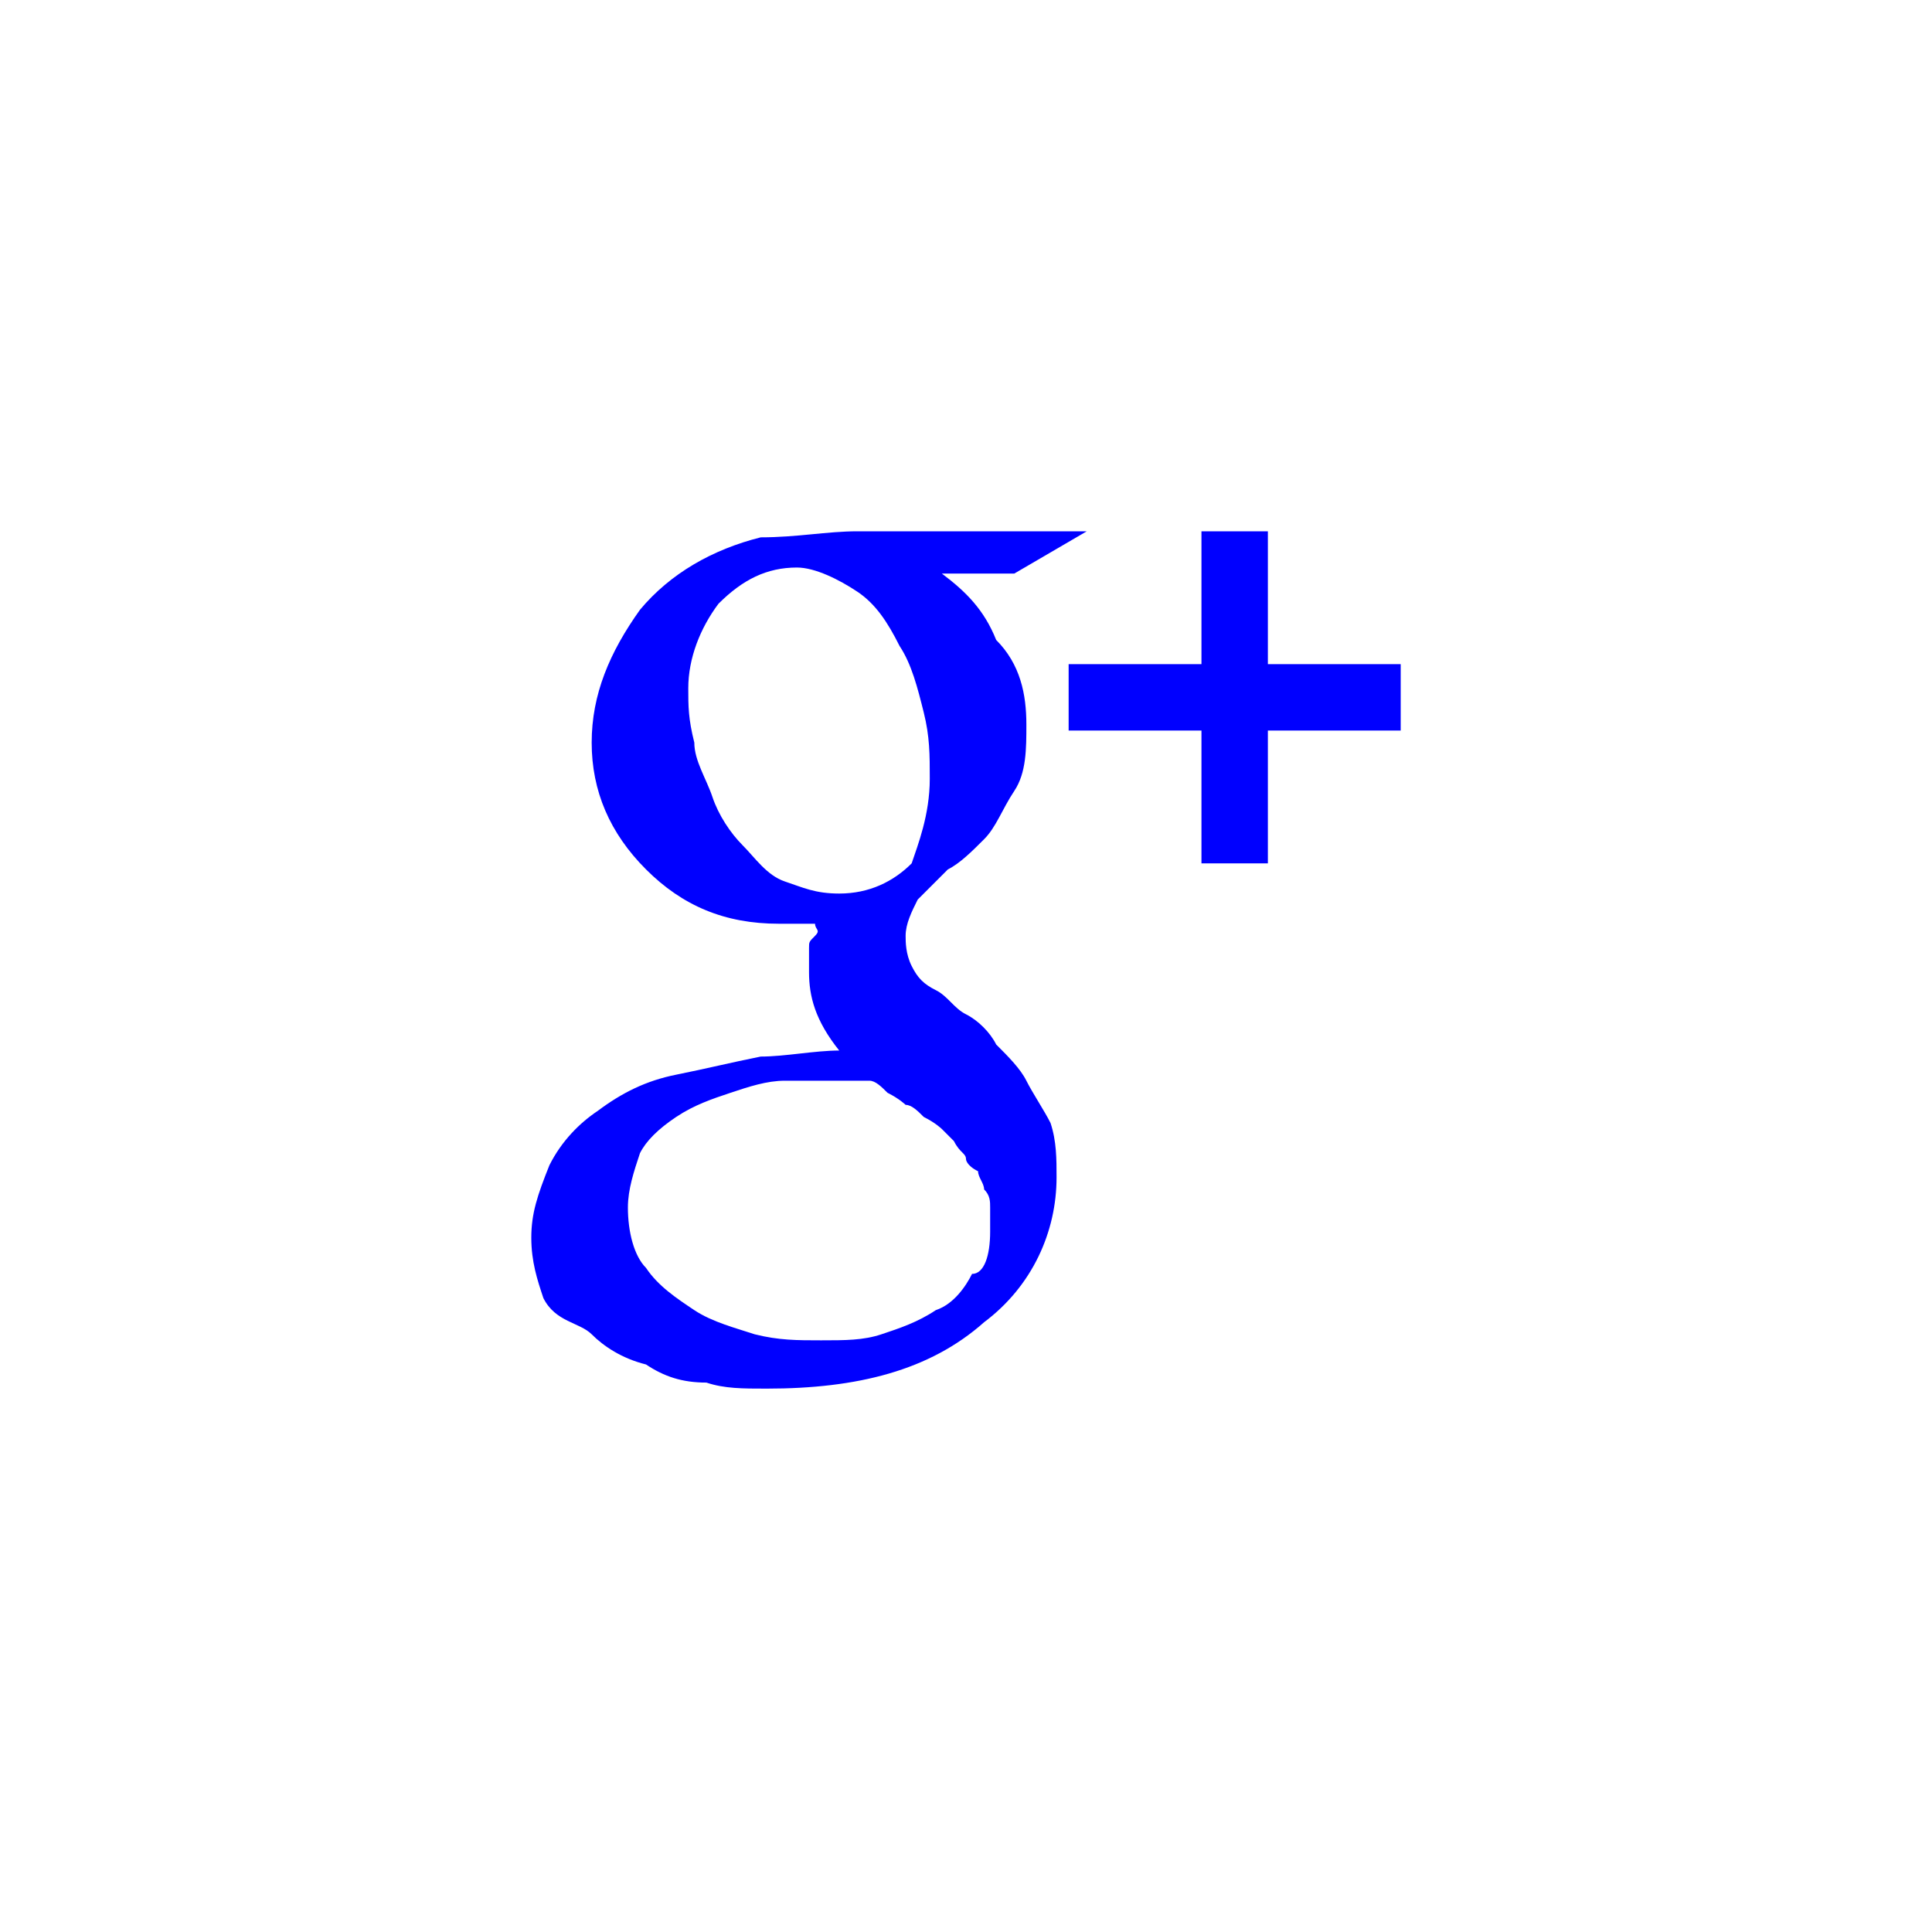 <?xml version="1.0" encoding="utf-8"?>
<!-- Generator: Adobe Illustrator 24.3.0, SVG Export Plug-In . SVG Version: 6.00 Build 0)  -->
<svg version="1.1" id="Layer_1" xmlns="http://www.w3.org/2000/svg" xmlns:xlink="http://www.w3.org/1999/xlink" x="0px" y="0px"
	 viewBox="0 0 32 32" style="enable-background:new 0 0 32 32;" xml:space="preserve">
<style type="text/css">
	.st0{fill:none;}
	.st1{fill:#0000FF;}
</style>
<circle class="st0" cx="14.4" cy="14.7" r="12.8"/>
<path class="st1" d="M16.4,20.4c0-0.1,0-0.2,0-0.4c0-0.1,0-0.2-0.1-0.3c0-0.1-0.1-0.2-0.1-0.3C16,19.3,16,19.2,16,19.2
	c0-0.1-0.1-0.1-0.2-0.3c-0.1-0.1-0.2-0.2-0.2-0.2s-0.1-0.1-0.3-0.2c-0.1-0.1-0.2-0.2-0.3-0.2c0,0-0.1-0.1-0.3-0.2
	c-0.1-0.1-0.2-0.2-0.3-0.2c-0.1,0-0.2,0-0.5,0c-0.3,0-0.6,0-0.9,0c-0.3,0-0.6,0.1-0.9,0.2c-0.3,0.1-0.6,0.2-0.9,0.4
	c-0.3,0.2-0.5,0.4-0.6,0.6c-0.1,0.3-0.2,0.6-0.2,0.9c0,0.4,0.1,0.8,0.3,1c0.2,0.3,0.5,0.5,0.8,0.7s0.7,0.3,1,0.4
	c0.4,0.1,0.7,0.1,1.1,0.1s0.7,0,1-0.1c0.3-0.1,0.6-0.2,0.9-0.4c0.3-0.1,0.5-0.4,0.6-0.6C16.3,21.1,16.4,20.8,16.4,20.4z M15.4,12.9
	c0-0.4,0-0.7-0.1-1.1c-0.1-0.4-0.2-0.8-0.4-1.1c-0.2-0.4-0.4-0.7-0.7-0.9c-0.3-0.2-0.7-0.4-1-0.4c-0.5,0-0.9,0.2-1.3,0.6
	c-0.3,0.4-0.5,0.9-0.5,1.4c0,0.3,0,0.5,0.1,0.9c0,0.3,0.2,0.6,0.3,0.9c0.1,0.3,0.3,0.6,0.5,0.8s0.4,0.5,0.7,0.6
	c0.3,0.1,0.5,0.2,0.9,0.2c0.5,0,0.9-0.2,1.2-0.5C15.2,14,15.4,13.5,15.4,12.9z M14.2,8.8H18l-1.2,0.7h-1.2c0.4,0.3,0.7,0.6,0.9,1.1
	C16.9,11,17,11.5,17,12c0,0.4,0,0.8-0.2,1.1s-0.3,0.6-0.5,0.8c-0.2,0.2-0.4,0.4-0.6,0.5c-0.2,0.2-0.4,0.4-0.5,0.5
	c-0.1,0.2-0.2,0.4-0.2,0.6c0,0.1,0,0.3,0.1,0.5s0.2,0.3,0.4,0.4s0.3,0.3,0.5,0.4c0.2,0.1,0.4,0.3,0.5,0.5c0.2,0.2,0.4,0.4,0.5,0.6
	c0.1,0.2,0.3,0.5,0.4,0.7c0.1,0.3,0.1,0.6,0.1,0.9c0,0.9-0.4,1.8-1.2,2.4c-0.9,0.8-2.1,1.1-3.6,1.1c-0.4,0-0.7,0-1-0.1
	c-0.4,0-0.7-0.1-1-0.3c-0.4-0.1-0.7-0.3-0.9-0.5S9.2,21.9,9,21.5c-0.1-0.3-0.2-0.6-0.2-1c0-0.4,0.1-0.7,0.3-1.2
	c0.2-0.4,0.5-0.7,0.8-0.9c0.4-0.3,0.8-0.5,1.3-0.6c0.5-0.1,0.9-0.2,1.4-0.3c0.4,0,0.9-0.1,1.3-0.1c-0.4-0.5-0.5-0.9-0.5-1.3
	c0-0.1,0-0.1,0-0.2c0,0,0-0.1,0-0.2s0-0.1,0.1-0.2s0-0.1,0-0.2c-0.2,0-0.5,0-0.6,0c-0.9,0-1.6-0.3-2.2-0.9s-0.9-1.3-0.9-2.1
	c0-0.8,0.3-1.5,0.8-2.2c0.5-0.6,1.2-1,2-1.2C13.2,8.9,13.7,8.8,14.2,8.8z M23.2,11v1.1H21v2.2h-1.1v-2.2h-2.2V11h2.2V8.8H21V11H23.2
	z"/>
</svg>
